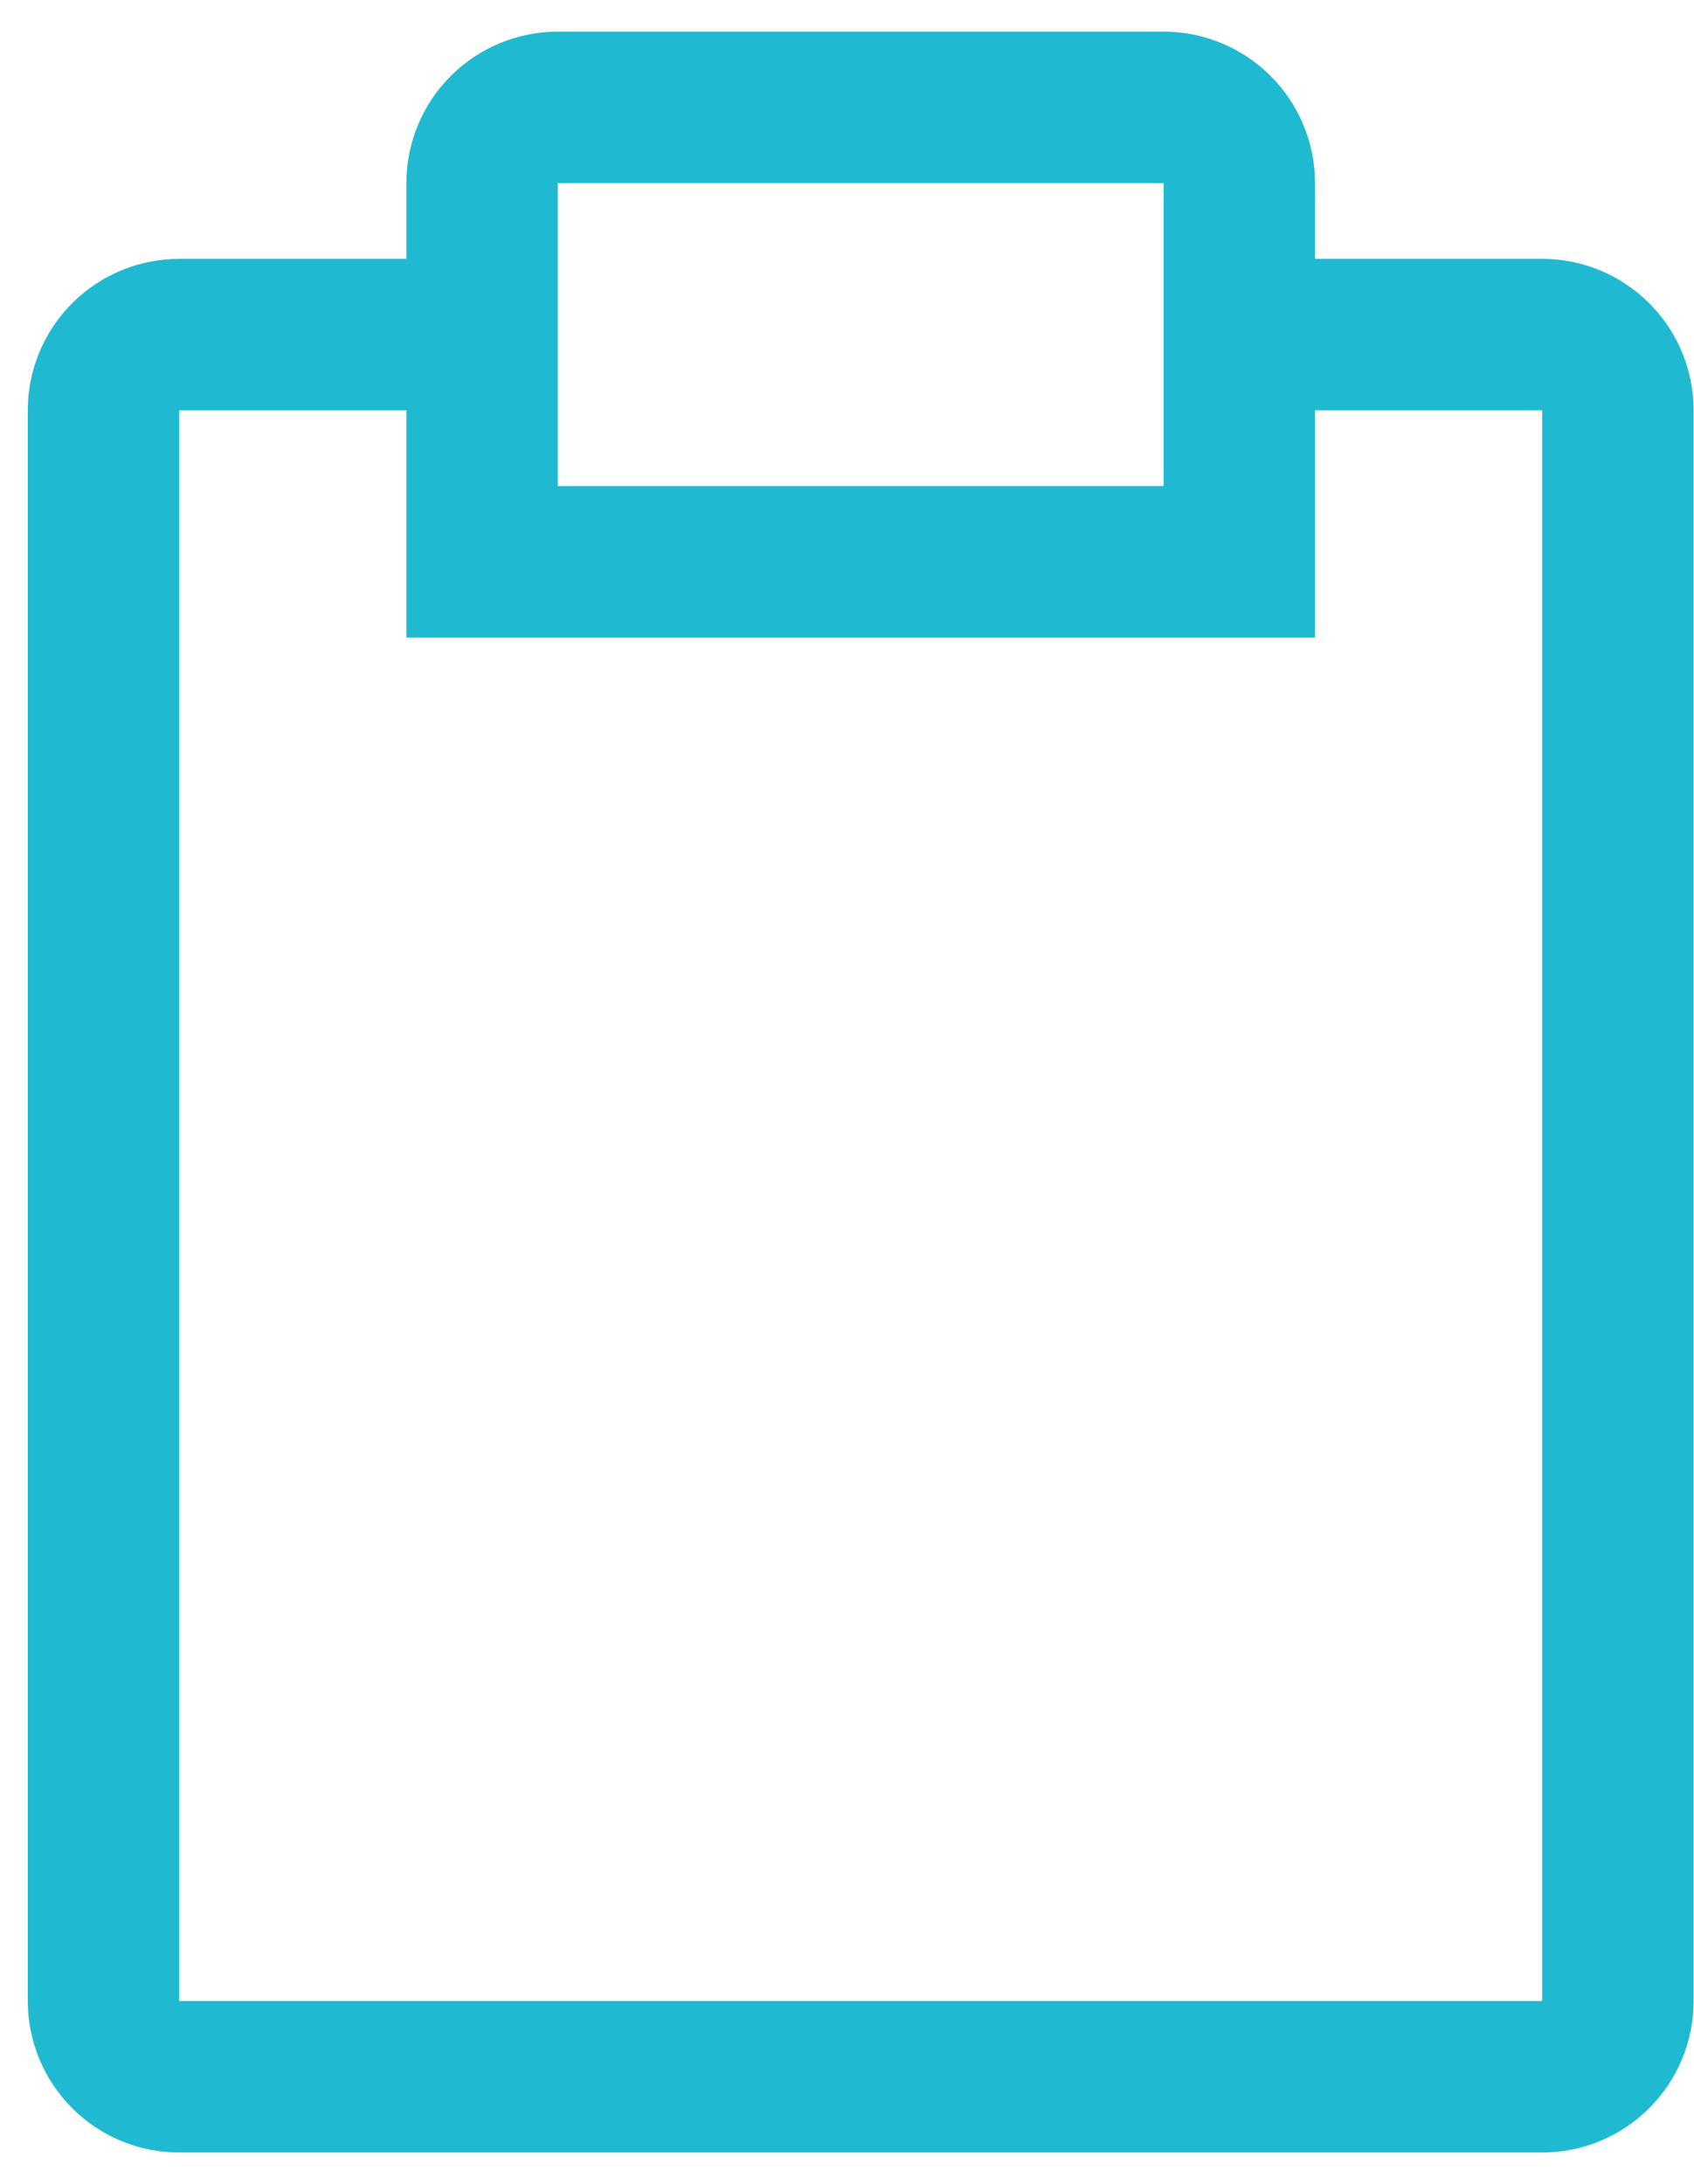 <svg width="45" height="58" viewBox="0 0 45 58" fill="none" xmlns="http://www.w3.org/2000/svg">
<path d="M40.967 6.874H34.933V4.863C34.933 3.796 34.509 2.773 33.754 2.018C33 1.264 31.977 0.84 30.91 0.84H14.818C13.751 0.84 12.728 1.264 11.974 2.018C11.219 2.773 10.795 3.796 10.795 4.863V6.874H4.761C3.694 6.874 2.671 7.298 1.917 8.052C1.162 8.807 0.738 9.83 0.738 10.897V53.137C0.738 54.204 1.162 55.227 1.917 55.982C2.671 56.736 3.694 57.16 4.761 57.16H40.967C42.034 57.16 43.057 56.736 43.811 55.982C44.566 55.227 44.99 54.204 44.99 53.137V10.897C44.99 9.83 44.566 8.807 43.811 8.052C43.057 7.298 42.034 6.874 40.967 6.874ZM14.818 4.863H30.91V12.908H14.818V4.863ZM40.967 53.137H4.761V10.897H10.795V16.931H34.933V10.897H40.967V53.137Z" fill="#1FBAD1"/>
</svg>
